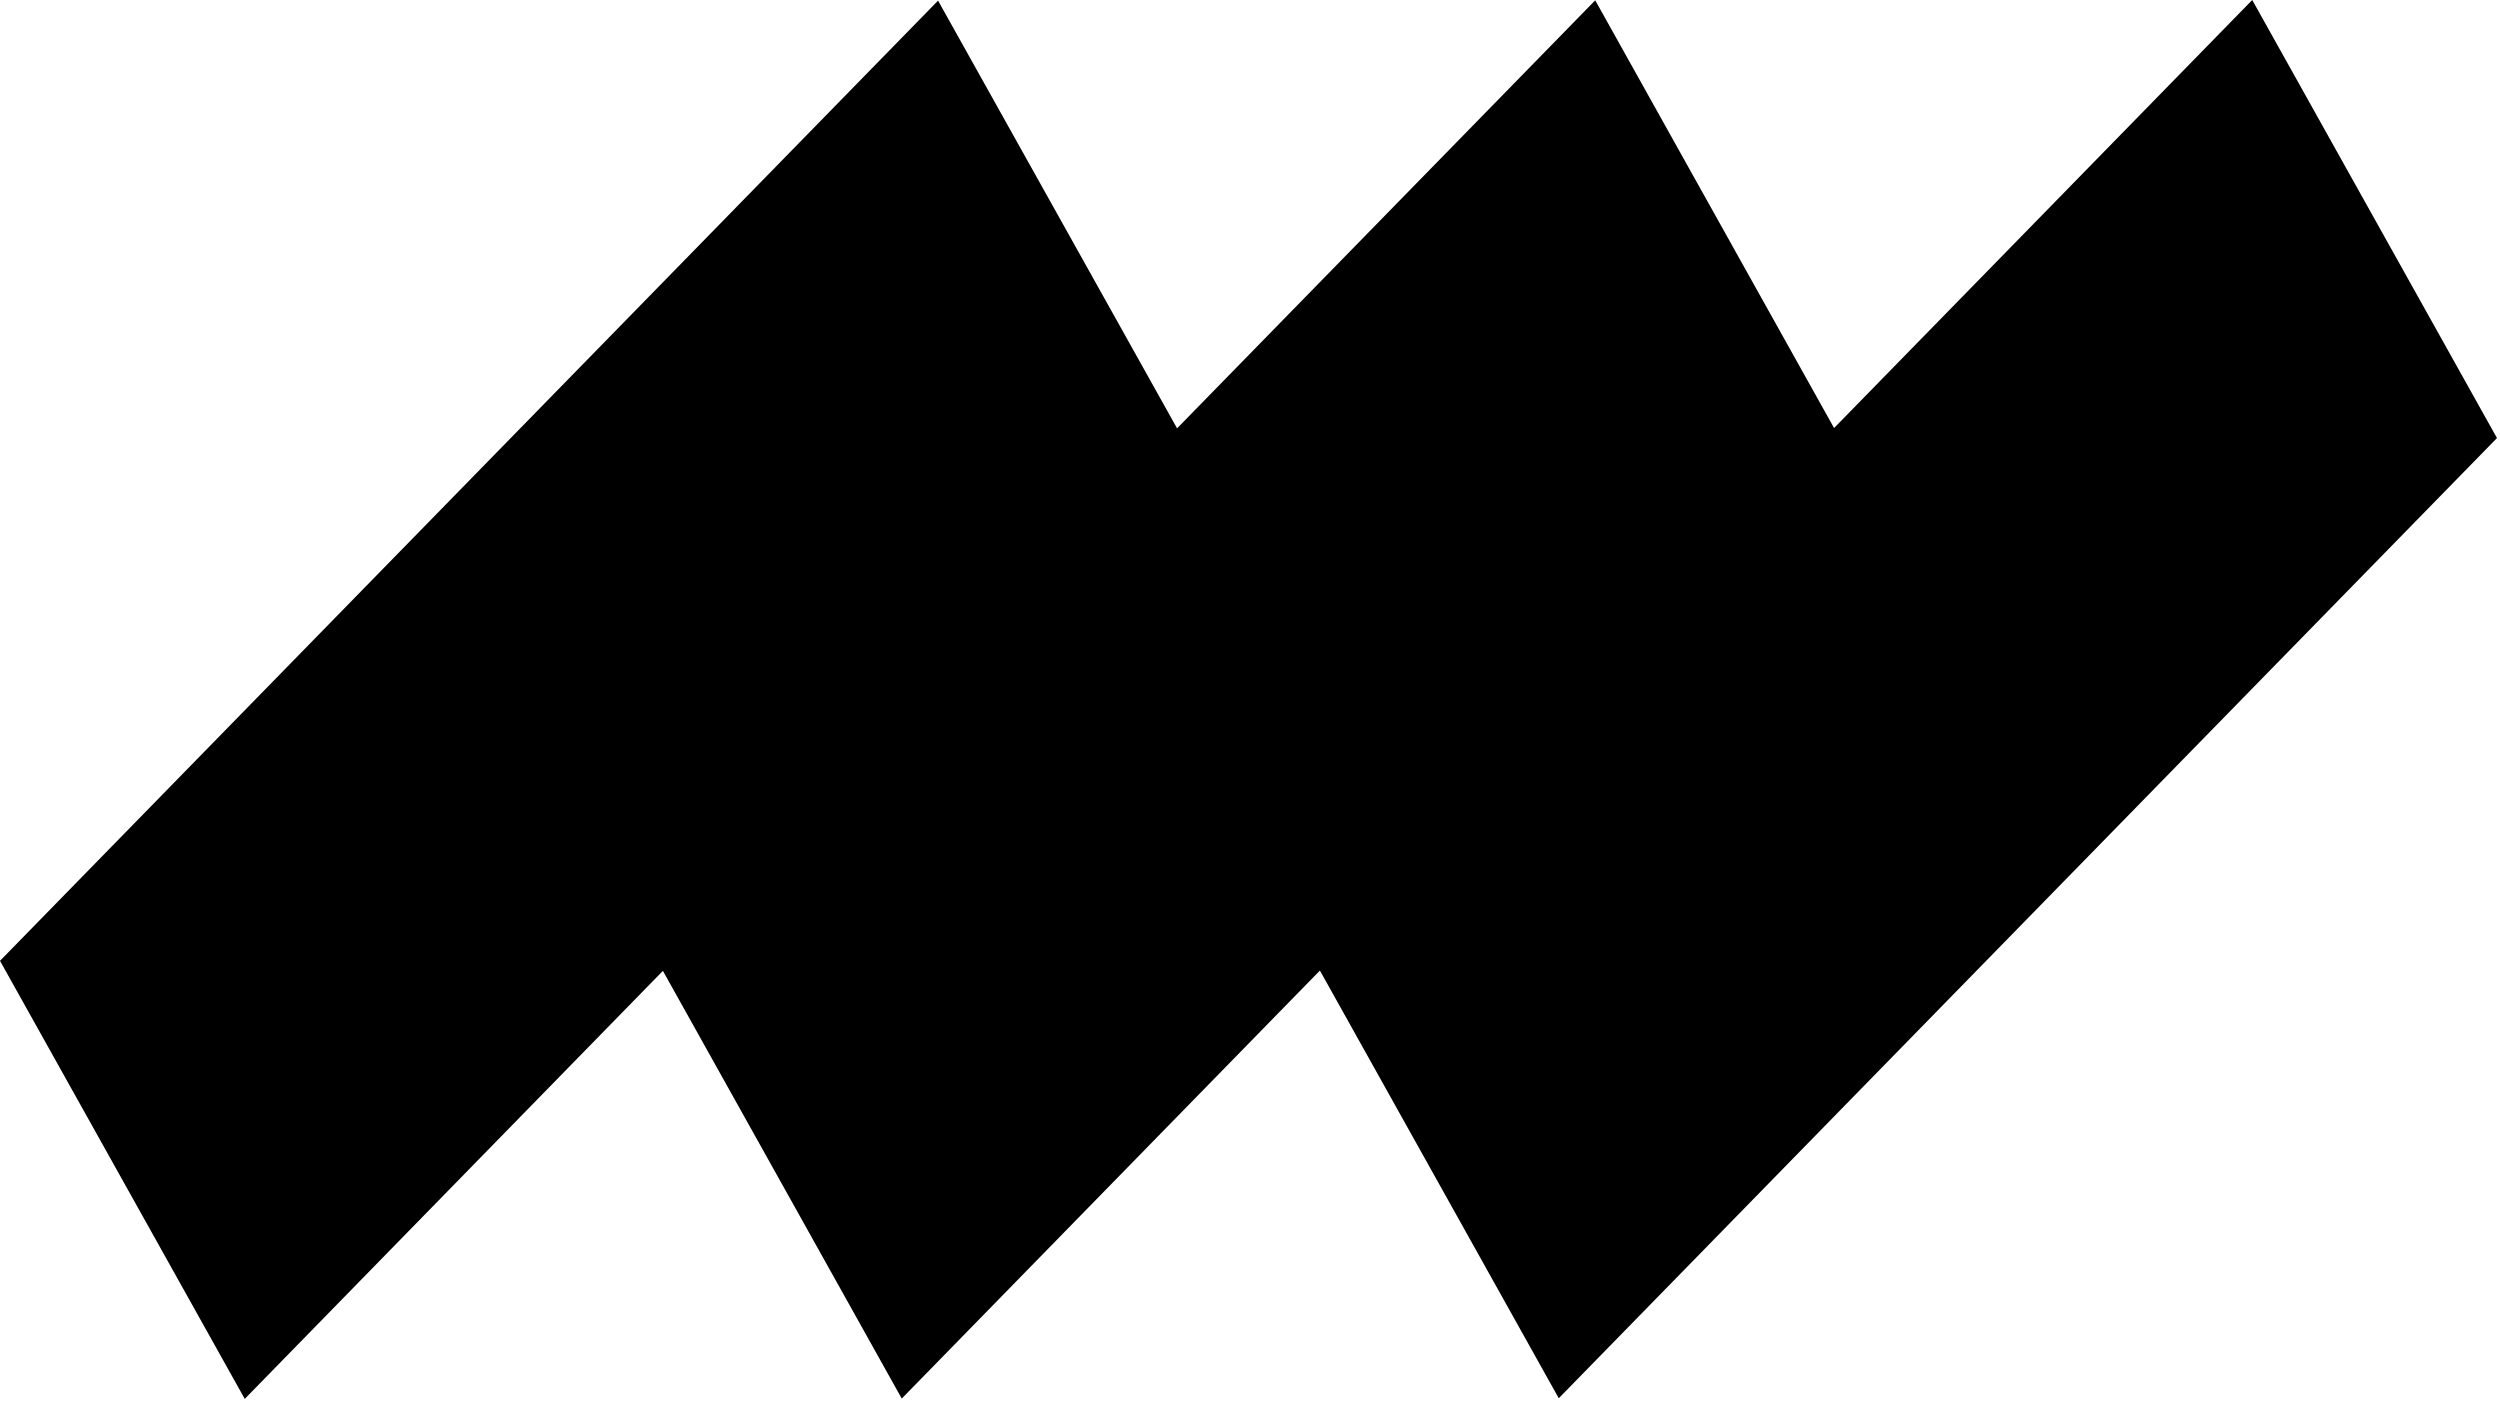 <?xml version="1.0" encoding="UTF-8"?>
<svg width="157px" height="88px" viewBox="0 0 157 88" version="1.1" xmlns="http://www.w3.org/2000/svg" xmlns:xlink="http://www.w3.org/1999/xlink">
    <title>Mainspring - Logo Mark</title>
    <polygon id="Path" fill="currentColor" points="156.81 27.51 141.44 0 115.18 26.88 100.18 0.02 73.92 26.9 58.91 0.04 0 60.34 15.37 87.85 41.63 60.97 56.63 87.83 82.89 60.95 97.89 87.81"></polygon>
</svg>